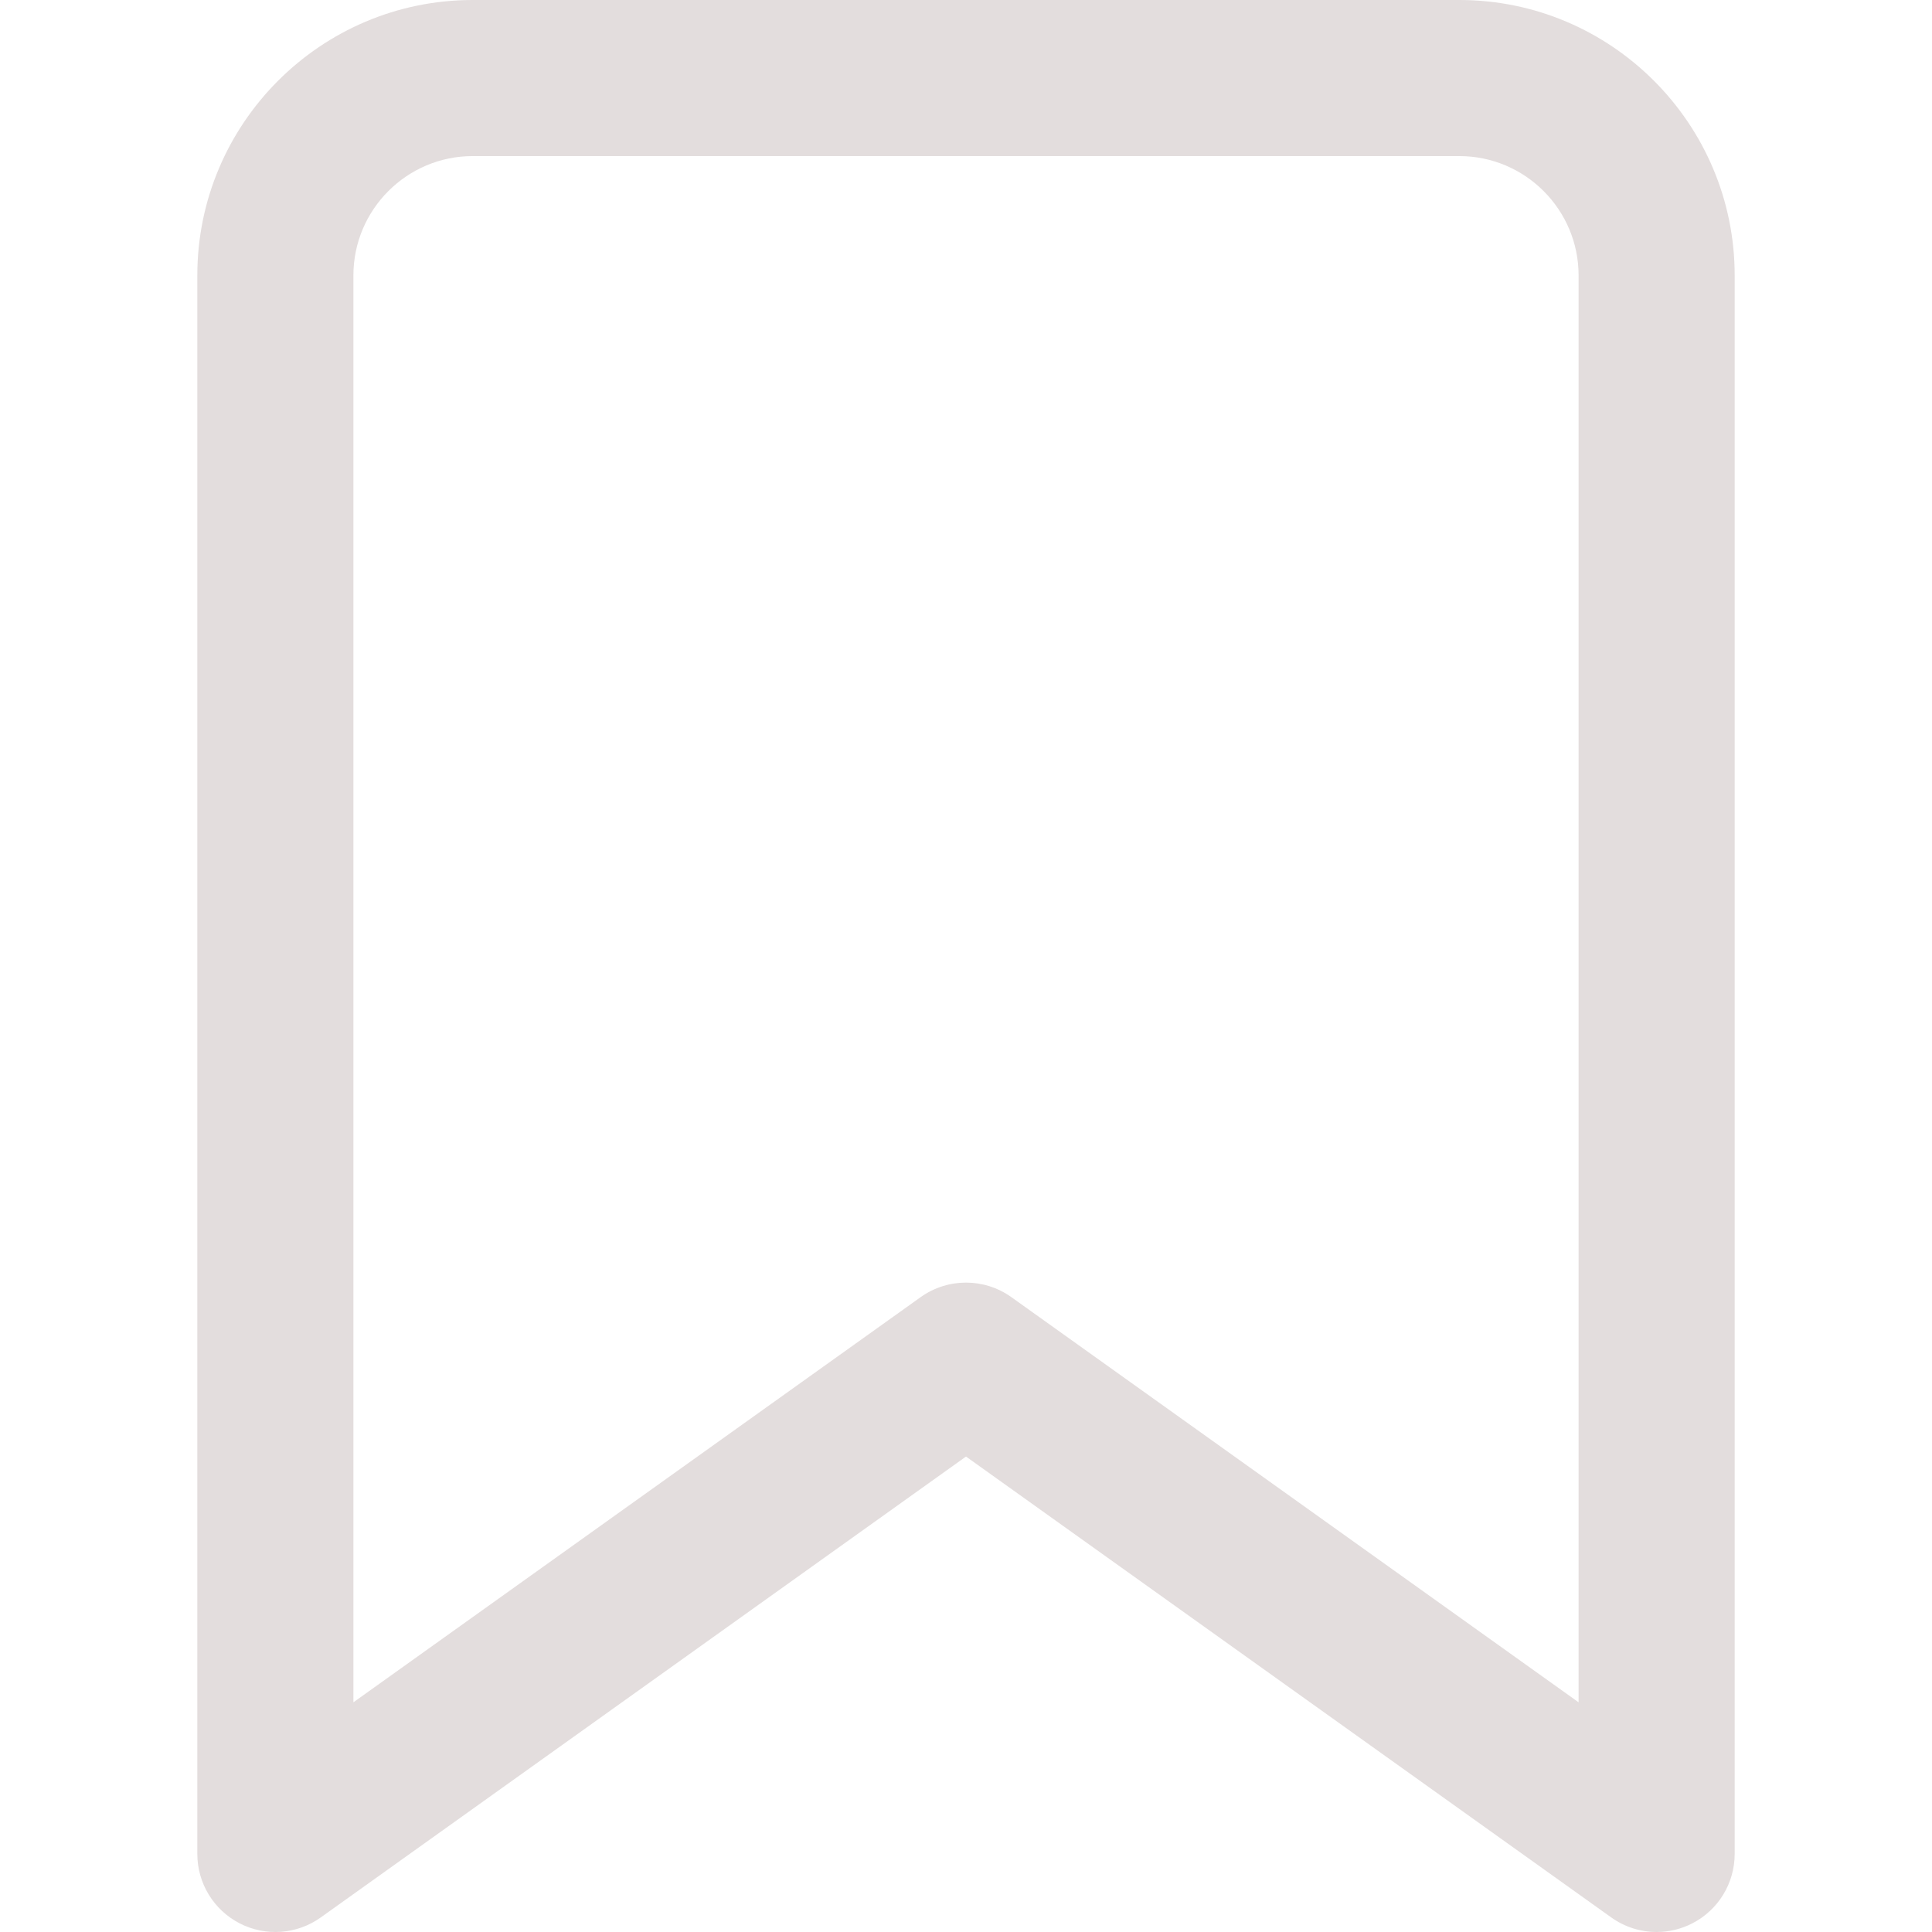 <?xml version="1.0" encoding="iso-8859-1"?>
<!-- Generator: Adobe Illustrator 19.0.0, SVG Export Plug-In . SVG Version: 6.00 Build 0)  -->
<svg xmlns="http://www.w3.org/2000/svg" xmlns:xlink="http://www.w3.org/1999/xlink" version="1.1" id="Layer_1" x="0px" y="0px" viewBox="0 0 512 512" style="enable-background:new 0 0 512 512; fill:rgb(227, 221, 221);" xml:space="preserve">
<g>
	<g>
		<path d="M386.732,0H125.268C85.029,0,52.293,32.737,52.293,72.975v418.342c0,7.747,4.33,14.845,11.219,18.39    c6.889,3.546,15.182,2.944,21.485-1.56L256,386.001l171.004,122.145c3.576,2.554,7.788,3.852,12.023,3.852    c3.233,0,6.479-0.757,9.462-2.293c6.889-3.545,11.218-10.643,11.218-18.39V72.975C459.707,32.737,426.97,0,386.732,0z     M418.342,451.127L268.021,343.755c-3.596-2.568-7.809-3.852-12.021-3.852c-4.213,0-8.425,1.285-12.021,3.853L93.657,451.128    V72.975c0-17.43,14.181-31.611,31.611-31.611h261.463c17.43,0,31.611,14.181,31.611,31.611V451.127z"/>
	</g>
</g>
<g>
</g>
<g>
</g>
<g>
</g>
<g>
</g>
<g>
</g>
<g>
</g>
<g>
</g>
<g>
</g>
<g>
</g>
<g>
</g>
<g>
</g>
<g>
</g>
<g>
</g>
<g>
</g>
<g>
</g>
</svg>
